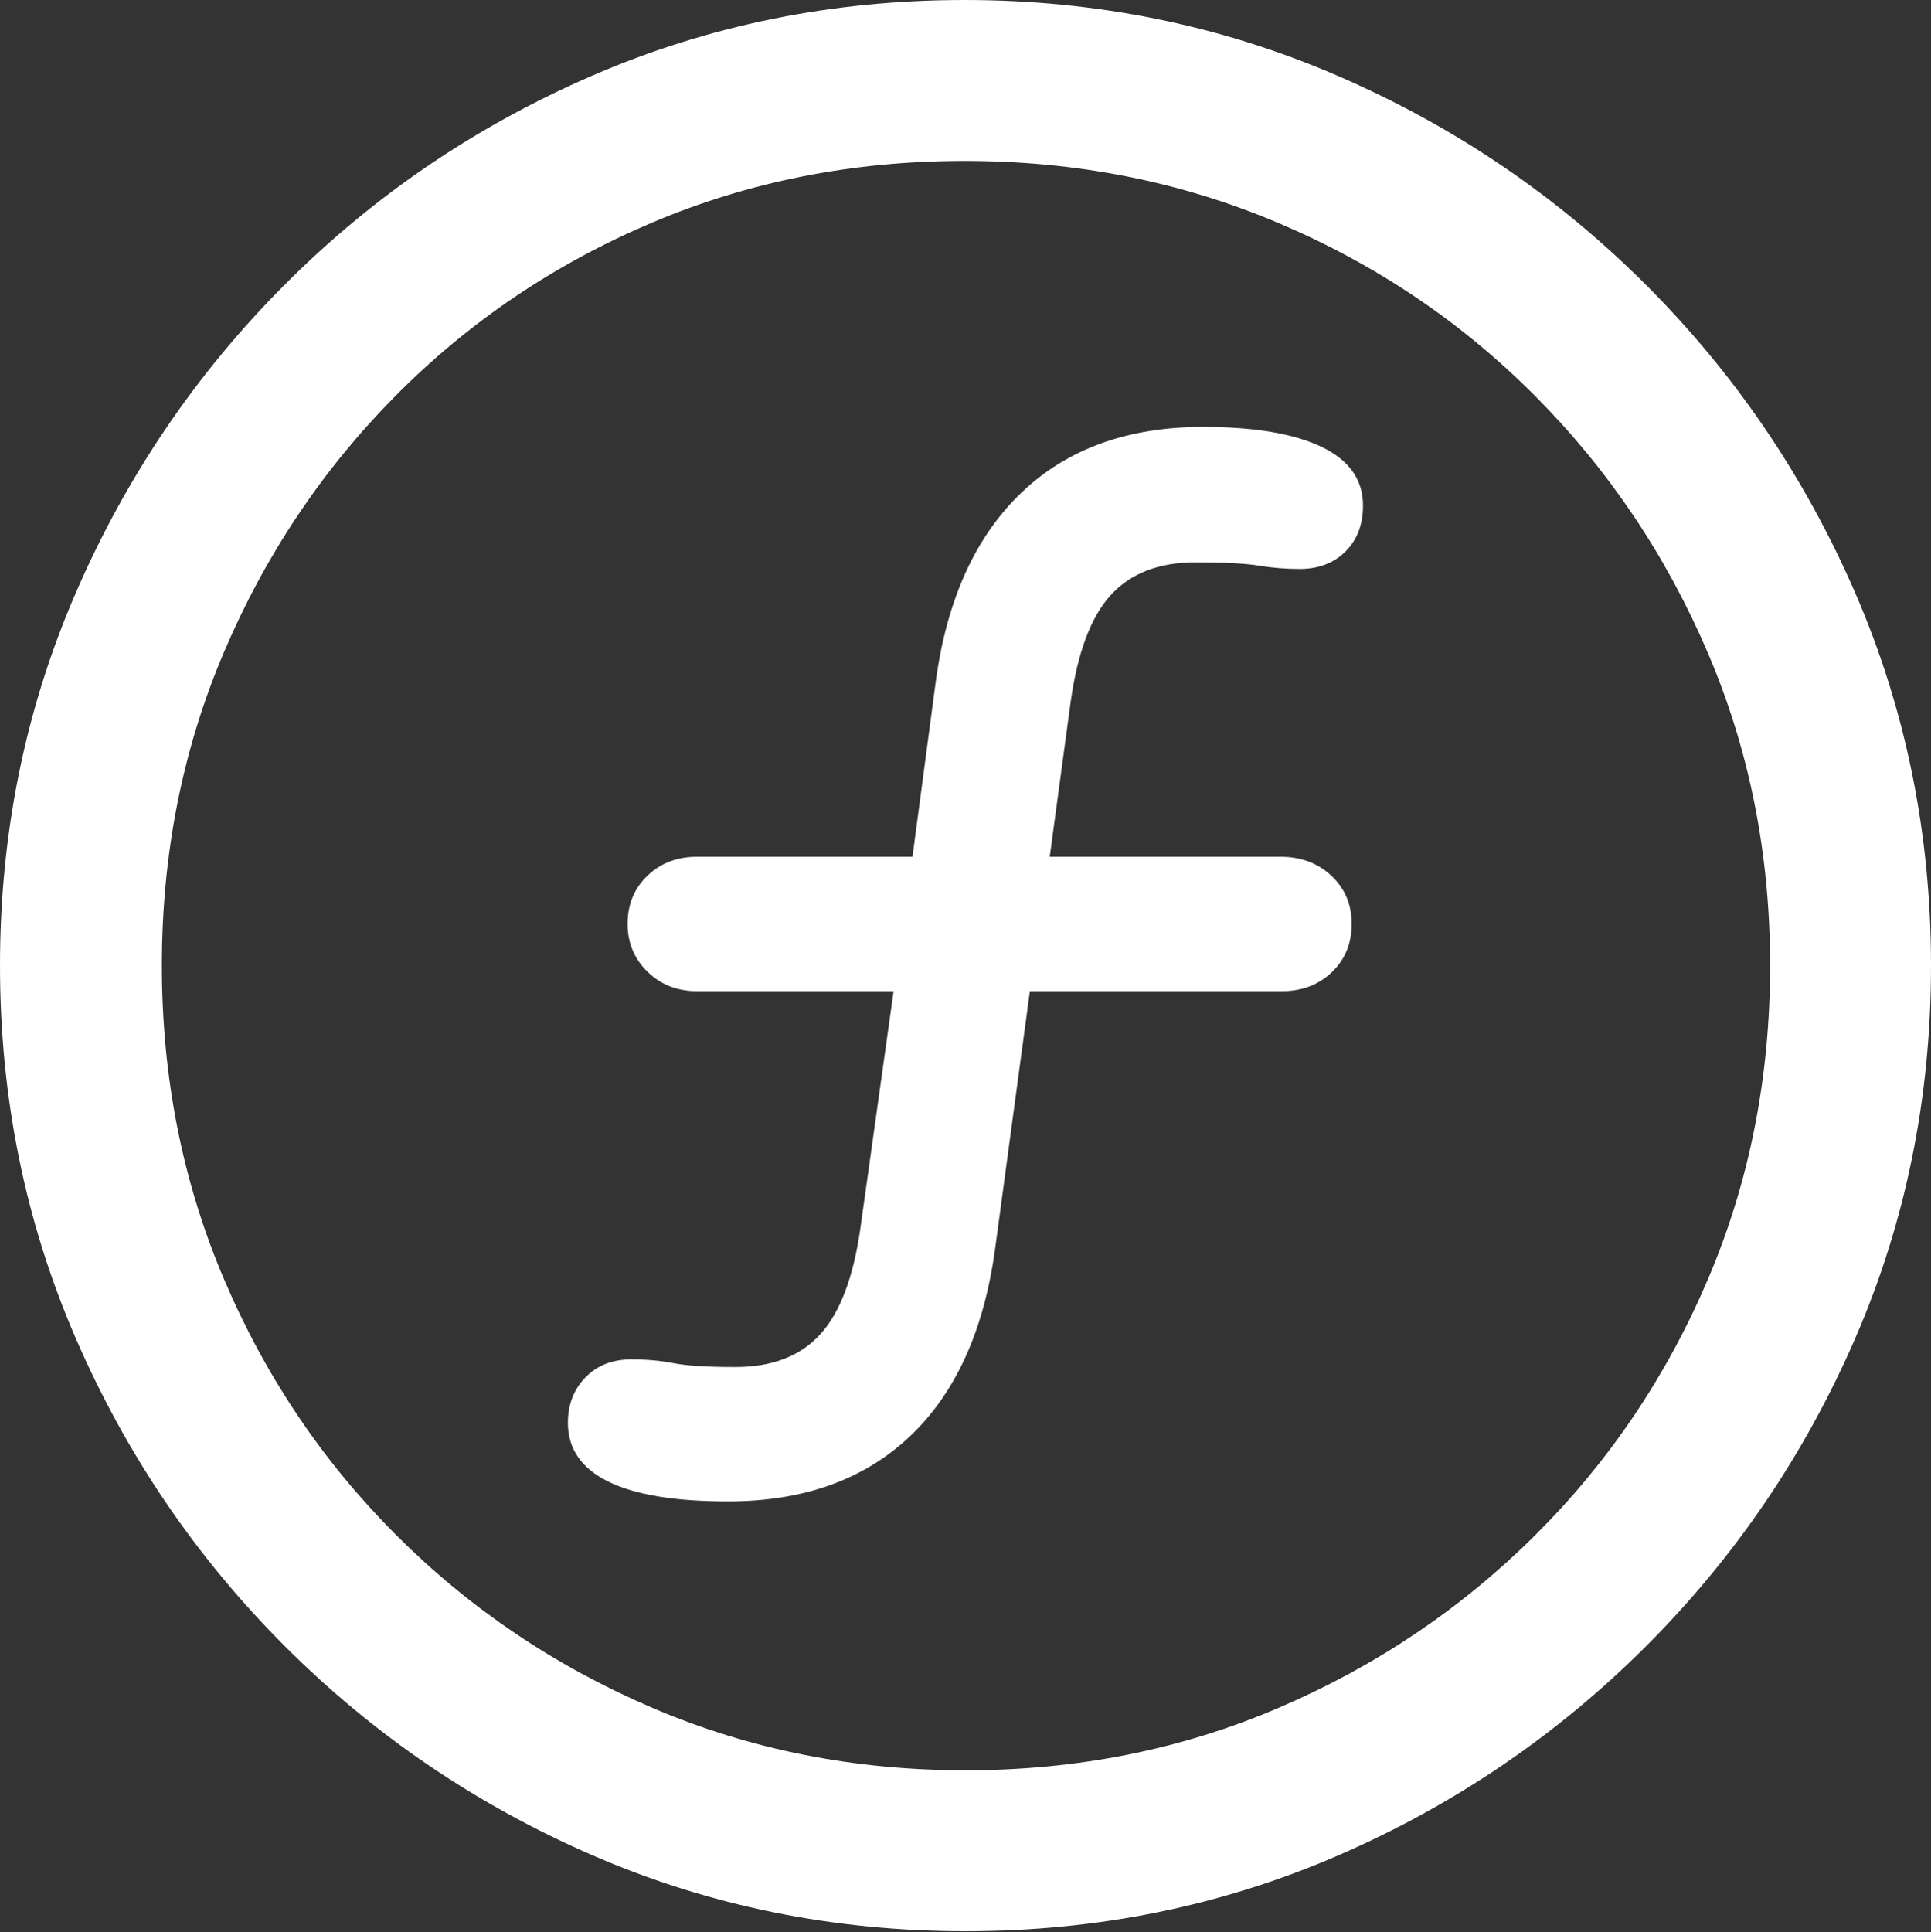 <?xml version="1.0" encoding="UTF-8"?>
<!--Generator: Apple Native CoreSVG 175.5-->
<!DOCTYPE svg
PUBLIC "-//W3C//DTD SVG 1.1//EN"
       "http://www.w3.org/Graphics/SVG/1.1/DTD/svg11.dtd">
<svg version="1.1" xmlns="http://www.w3.org/2000/svg" xmlns:xlink="http://www.w3.org/1999/xlink" width="19.922" height="19.932">
 <rect width="100%" height="100%" fill="#333333" stroke="none"/>
 <g>
  <rect height="19.932" opacity="0" width="19.922" x="0" y="0"/>
  <path d="M9.961 19.922Q12.002 19.922 13.804 19.141Q15.605 18.359 16.982 16.982Q18.359 15.605 19.141 13.804Q19.922 12.002 19.922 9.961Q19.922 7.92 19.141 6.118Q18.359 4.316 16.982 2.939Q15.605 1.562 13.799 0.781Q11.992 0 9.951 0Q7.91 0 6.108 0.781Q4.307 1.562 2.935 2.939Q1.562 4.316 0.781 6.118Q0 7.92 0 9.961Q0 12.002 0.781 13.804Q1.562 15.605 2.939 16.982Q4.316 18.359 6.118 19.141Q7.92 19.922 9.961 19.922ZM9.961 18.262Q8.232 18.262 6.729 17.617Q5.225 16.973 4.087 15.835Q2.949 14.697 2.31 13.193Q1.67 11.69 1.67 9.961Q1.67 8.232 2.31 6.729Q2.949 5.225 4.082 4.082Q5.215 2.939 6.719 2.3Q8.223 1.66 9.951 1.66Q11.68 1.66 13.188 2.3Q14.697 2.939 15.835 4.082Q16.973 5.225 17.617 6.729Q18.262 8.232 18.262 9.961Q18.262 11.69 17.622 13.193Q16.982 14.697 15.84 15.835Q14.697 16.973 13.193 17.617Q11.69 18.262 9.961 18.262Z" fill="#ffffff"/>
  <path d="M5.859 14.678Q5.859 15.078 6.274 15.283Q6.689 15.488 7.51 15.488Q8.672 15.488 9.38 14.824Q10.088 14.16 10.264 12.9L10.625 10.225L13.223 10.225Q13.535 10.225 13.74 10.029Q13.945 9.834 13.945 9.531Q13.945 9.229 13.735 9.033Q13.525 8.838 13.213 8.838L10.83 8.838L11.045 7.246Q11.152 6.475 11.46 6.138Q11.768 5.801 12.334 5.801Q12.783 5.801 12.988 5.835Q13.193 5.869 13.408 5.869Q13.701 5.869 13.882 5.688Q14.062 5.508 14.062 5.215Q14.062 4.814 13.633 4.609Q13.203 4.404 12.412 4.404Q11.25 4.404 10.542 5.078Q9.834 5.752 9.658 7.002L9.414 8.838L7.188 8.838Q6.885 8.838 6.68 9.033Q6.475 9.229 6.475 9.531Q6.475 9.824 6.68 10.024Q6.885 10.225 7.197 10.225L9.219 10.225L8.877 12.666Q8.77 13.428 8.462 13.765Q8.154 14.102 7.588 14.102Q7.148 14.102 6.948 14.062Q6.748 14.023 6.514 14.023Q6.221 14.023 6.04 14.209Q5.859 14.395 5.859 14.678Z" fill="#ffffff"/>
 </g>
</svg>
